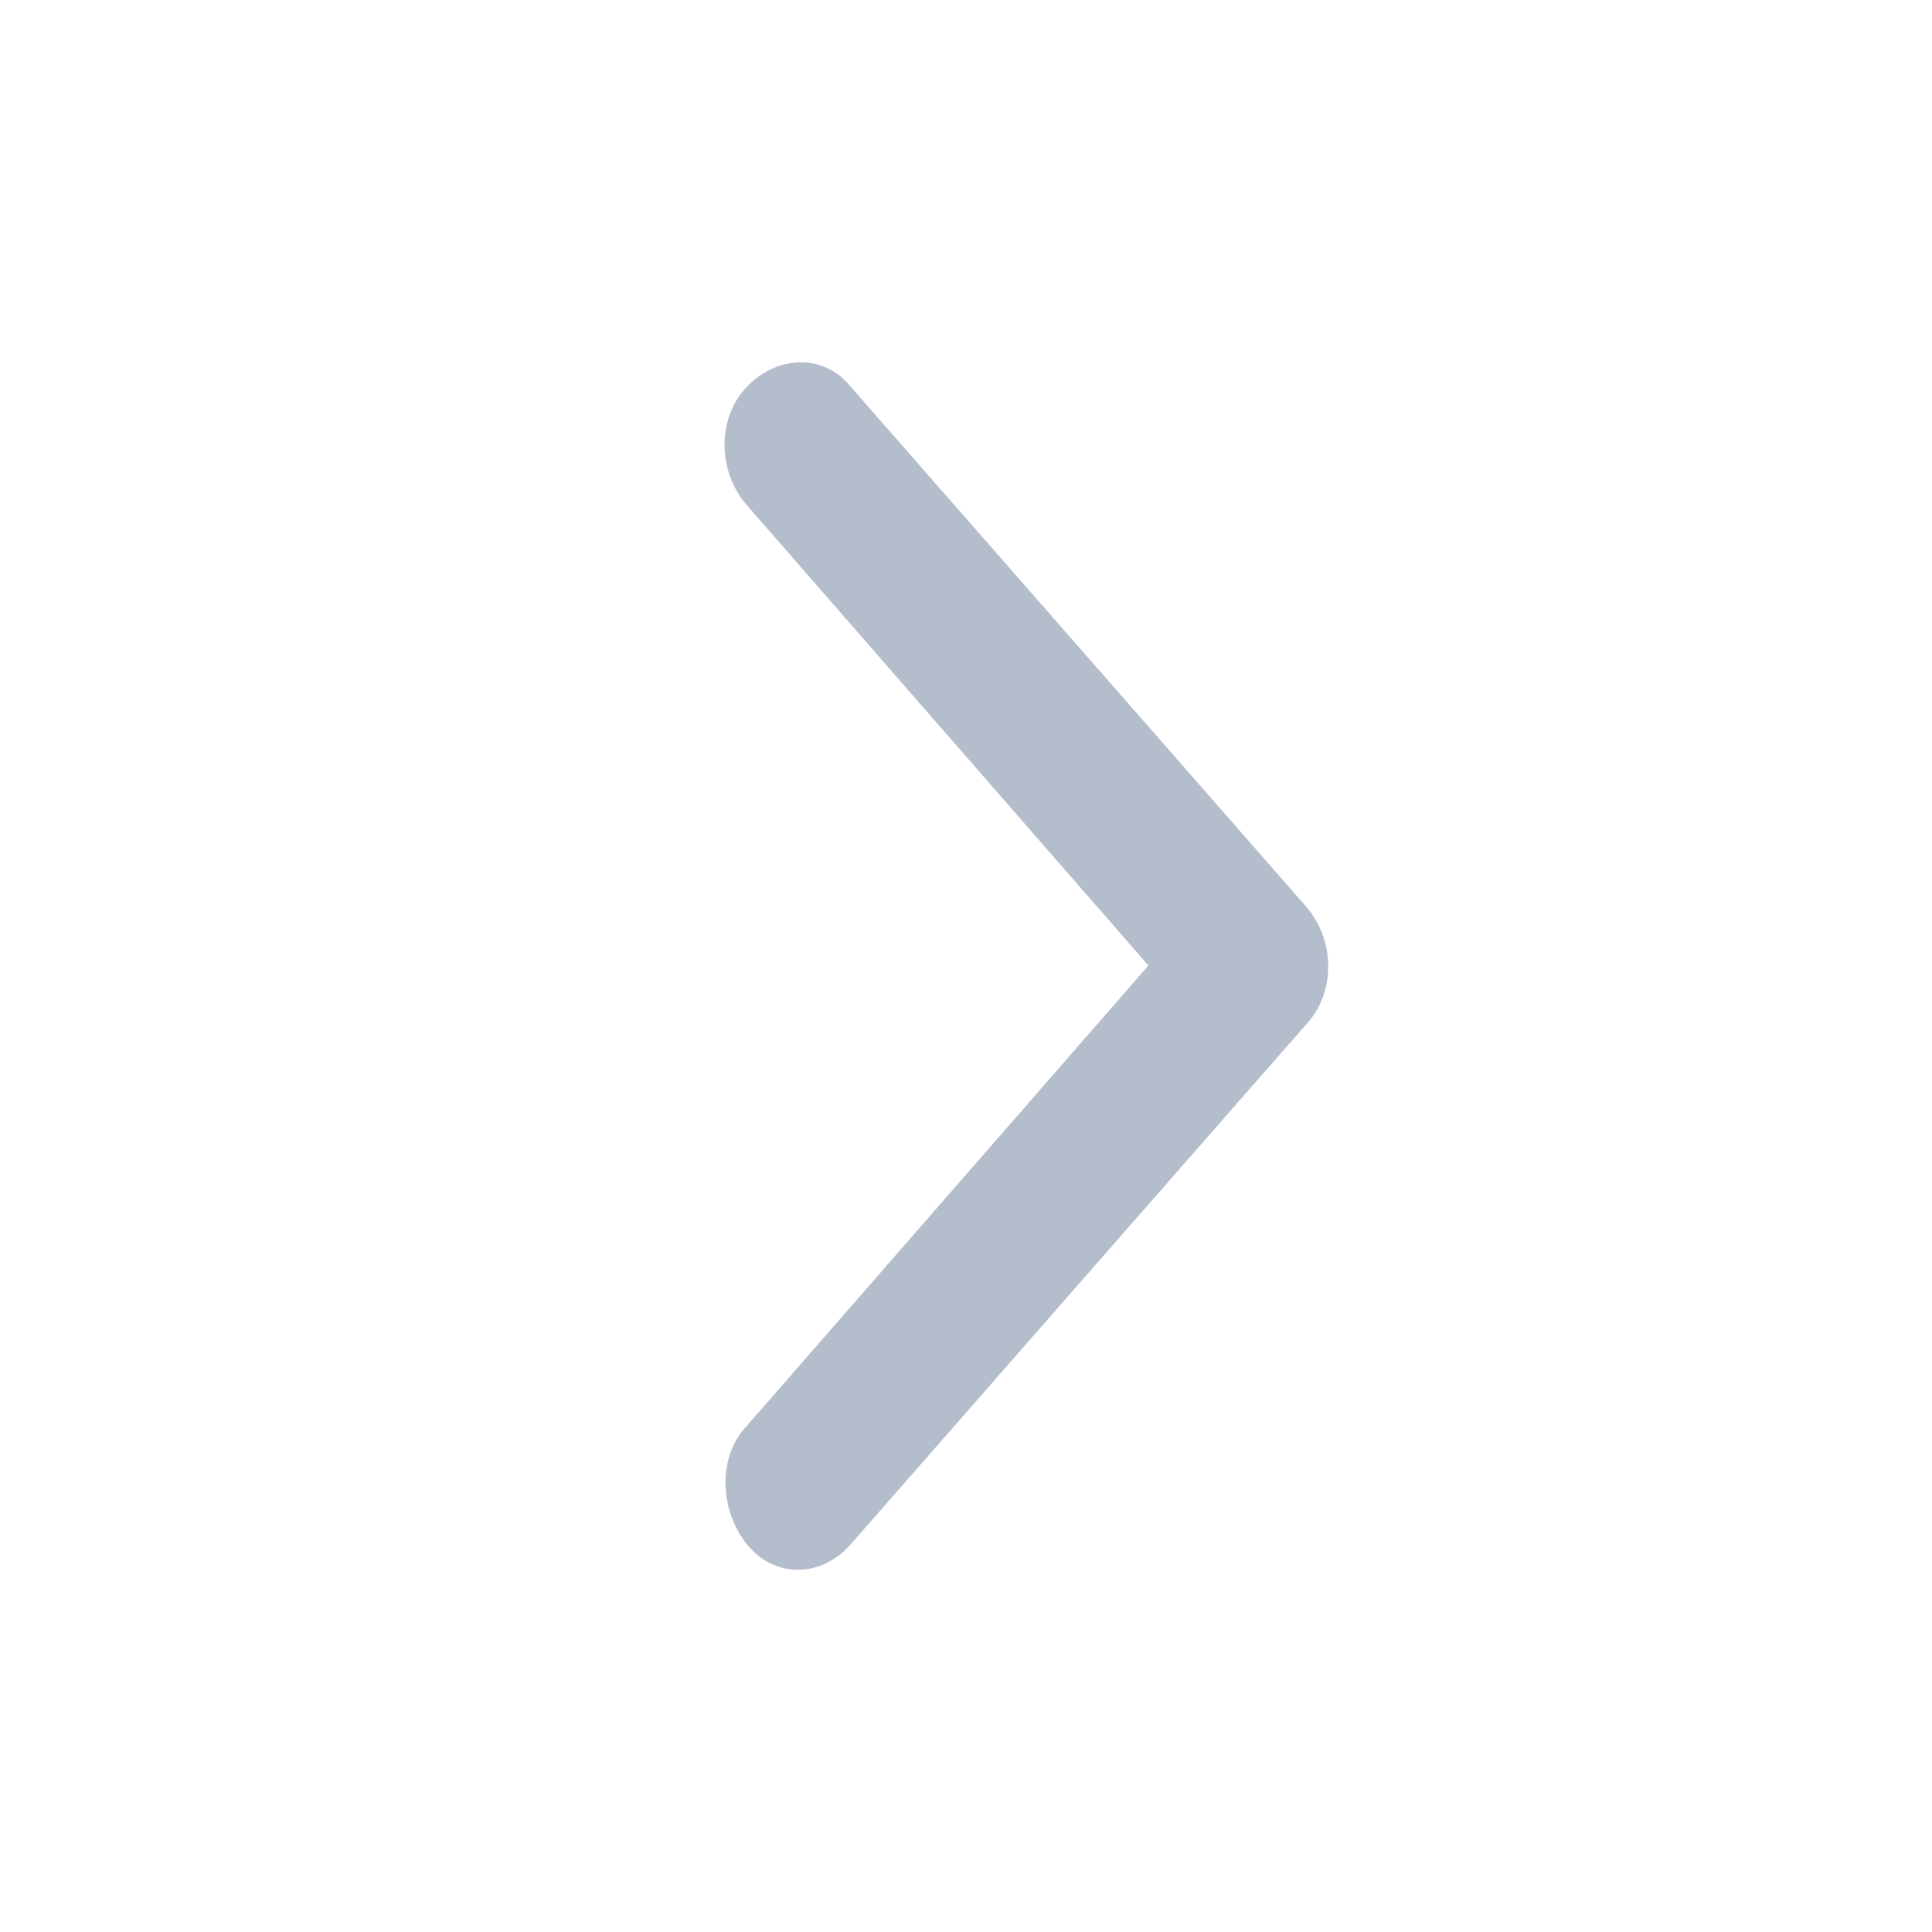 <svg width="12" height="12" viewBox="0 0 12 12" fill="none" xmlns="http://www.w3.org/2000/svg">
<path d="M7.133 5.997L4.639 3.138C4.454 2.926 4.454 2.595 4.639 2.402C4.824 2.209 5.114 2.191 5.284 2.402L8.111 5.629C8.296 5.84 8.296 6.172 8.111 6.365L5.284 9.592C5.099 9.803 4.808 9.803 4.639 9.592C4.47 9.381 4.454 9.049 4.639 8.856L7.133 5.997Z" fill="#B4BDCC"/>
</svg>

